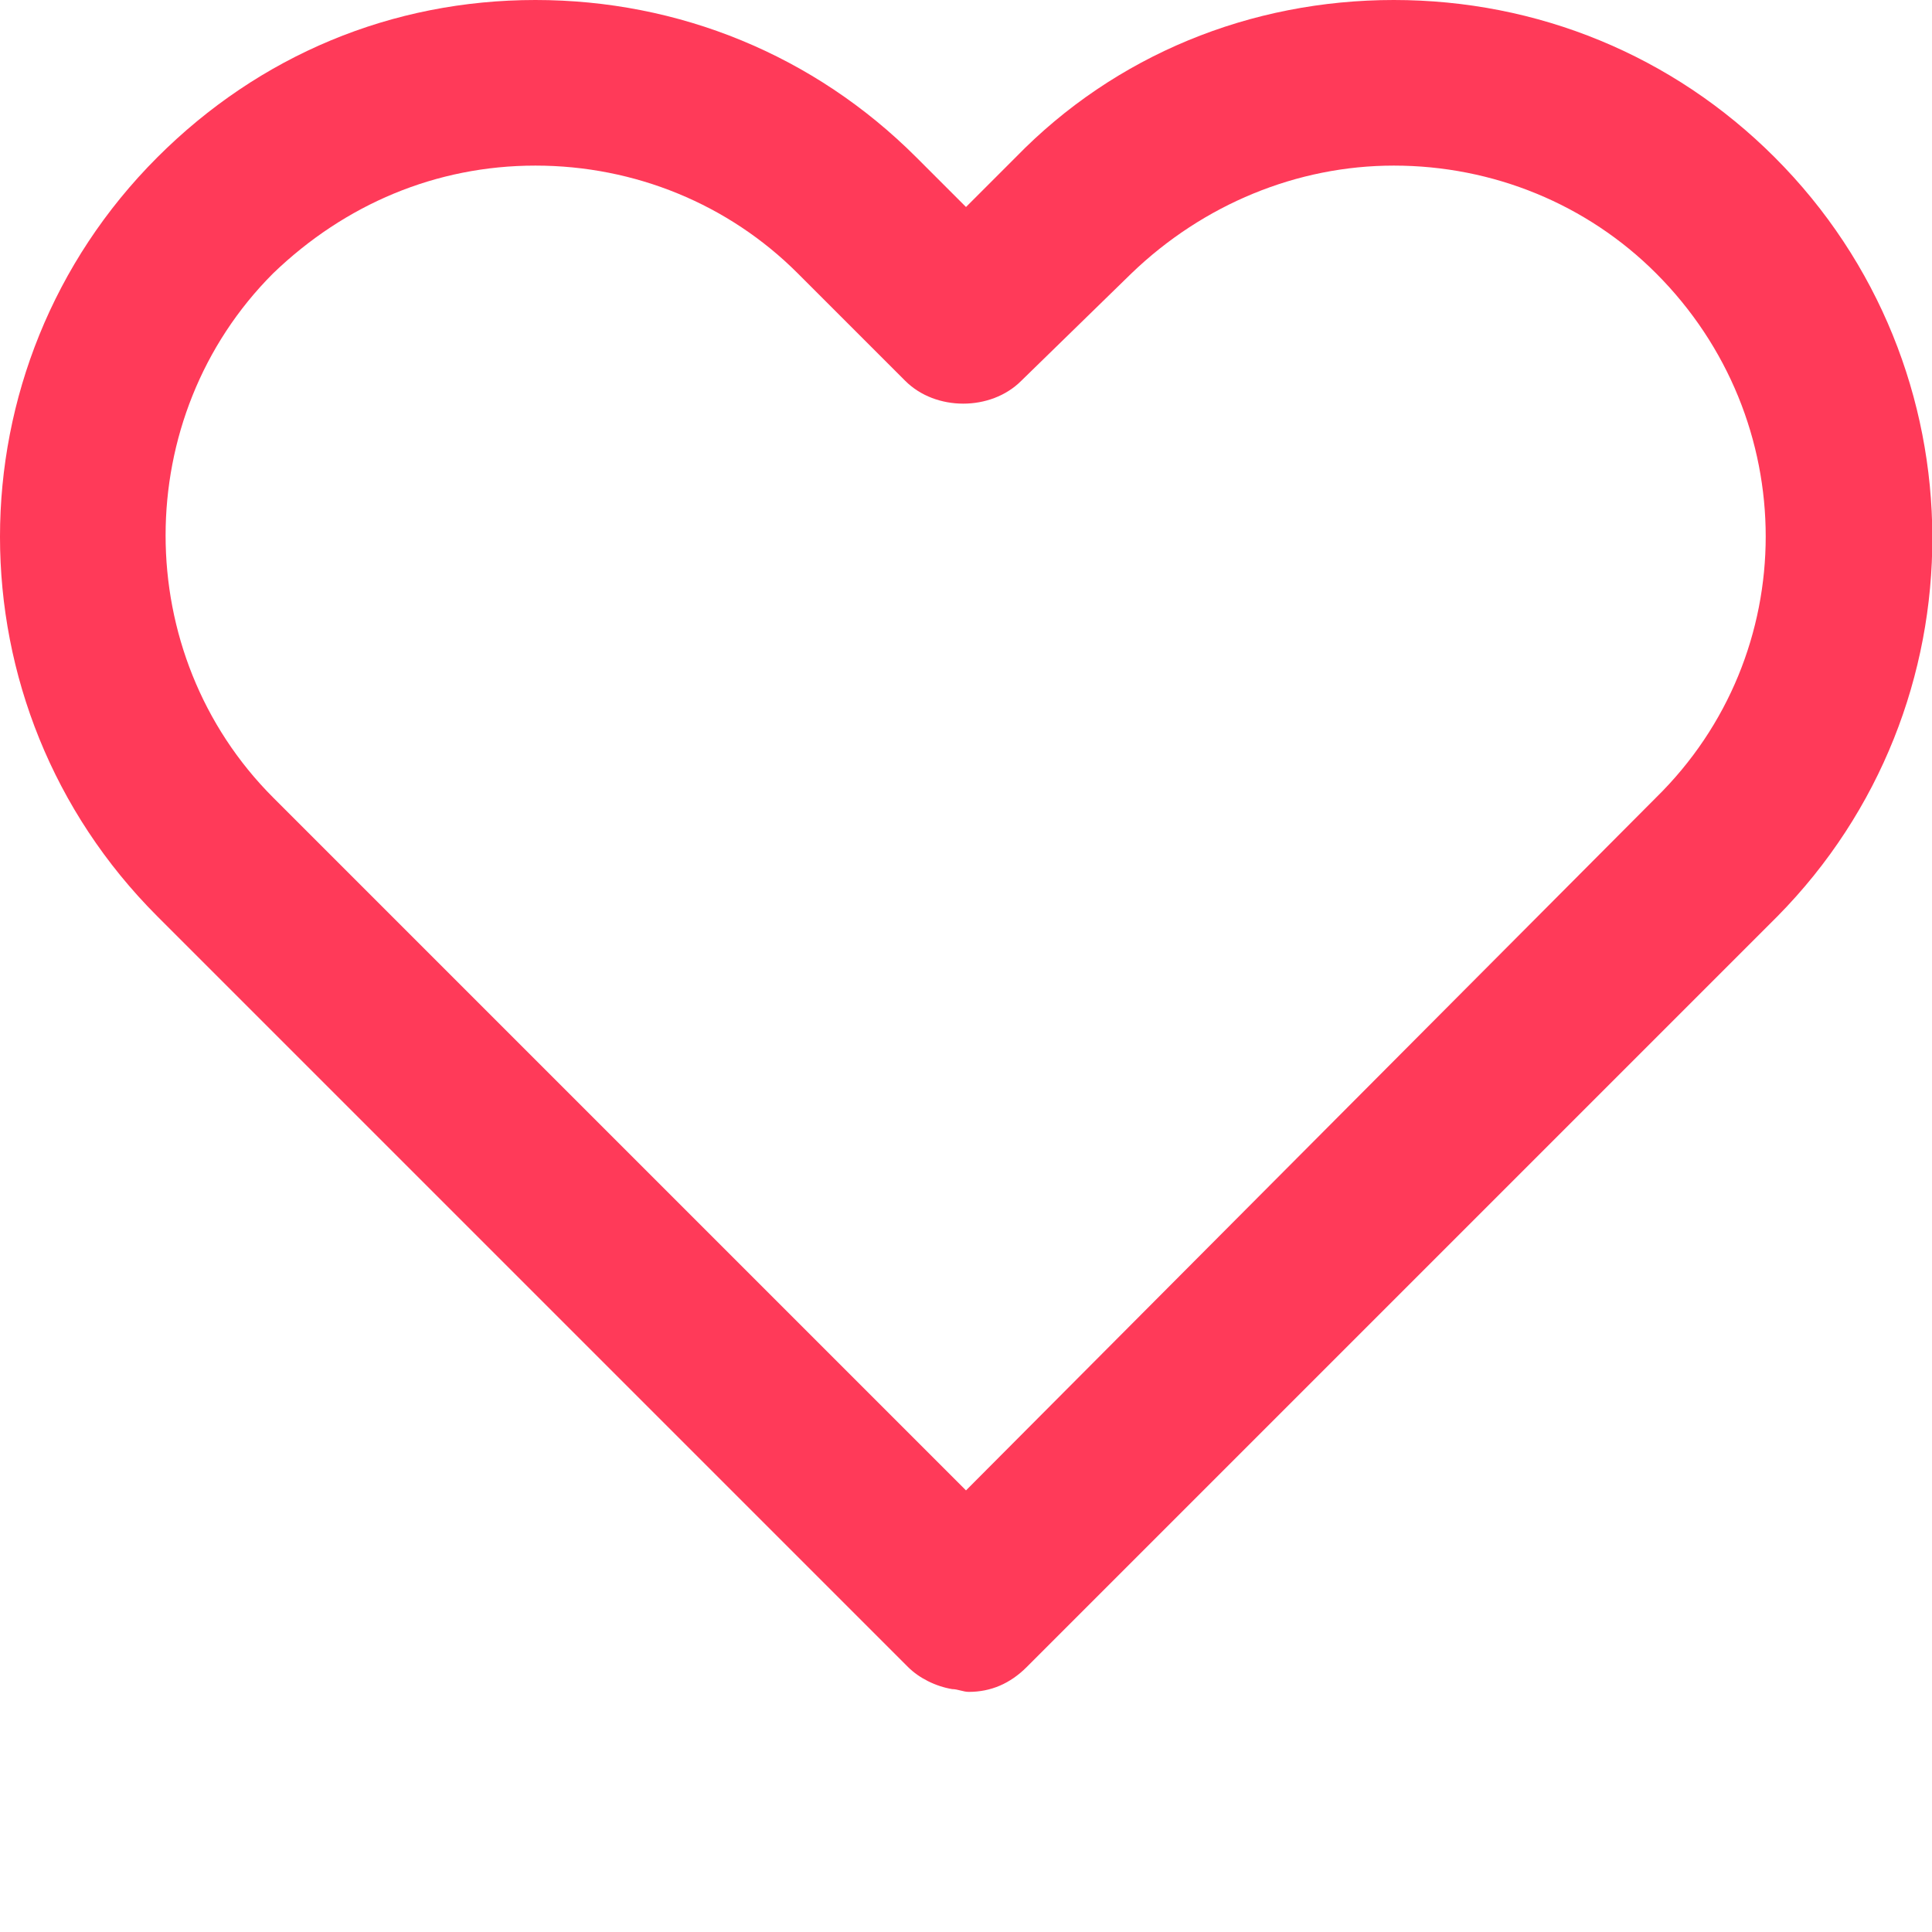 

<svg version="1.1"  xmlns="http://www.w3.org/2000/svg" xmlns:xlink="http://www.w3.org/1999/xlink" x="0px" y="0px"
	 width="70px" height="70px" viewBox="0 0 70 70" enable-background="new 0 0 70 70" xml:space="preserve">
<g>
	<g>
		<path fill="#ff3a59" d="M64.3,5.7C60.6,2,55.7,0,50.5,0c-5.2,0-10.1,2-13.7,5.7L35,7.5l-1.8-1.8C29.5,2,24.6,0,19.4,0
			C14.2,0,9.4,2,5.7,5.7c-7.6,7.6-7.6,19.9,0,27.5l27.2,27.2c0.4,0.4,1,0.7,1.6,0.8c0.2,0,0.4,0.1,0.6,0.1c0.8,0,1.5-0.3,2.1-0.9
			l27.2-27.2C71.9,25.6,71.9,13.3,64.3,5.7L64.3,5.7z M60,28.9L35,54L9.9,28.9c-5.2-5.2-5.2-13.8,0-19C12.5,7.4,15.8,6,19.4,6
			c3.6,0,7,1.4,9.5,3.9l3.9,3.9c1.1,1.1,3.1,1.1,4.2,0L41,9.9C43.6,7.4,47,6,50.5,6c3.6,0,7,1.4,9.5,3.9
			C65.3,15.2,65.3,23.7,60,28.9L60,28.9z M60,28.9"/>
	</g>
</g>
</svg>
